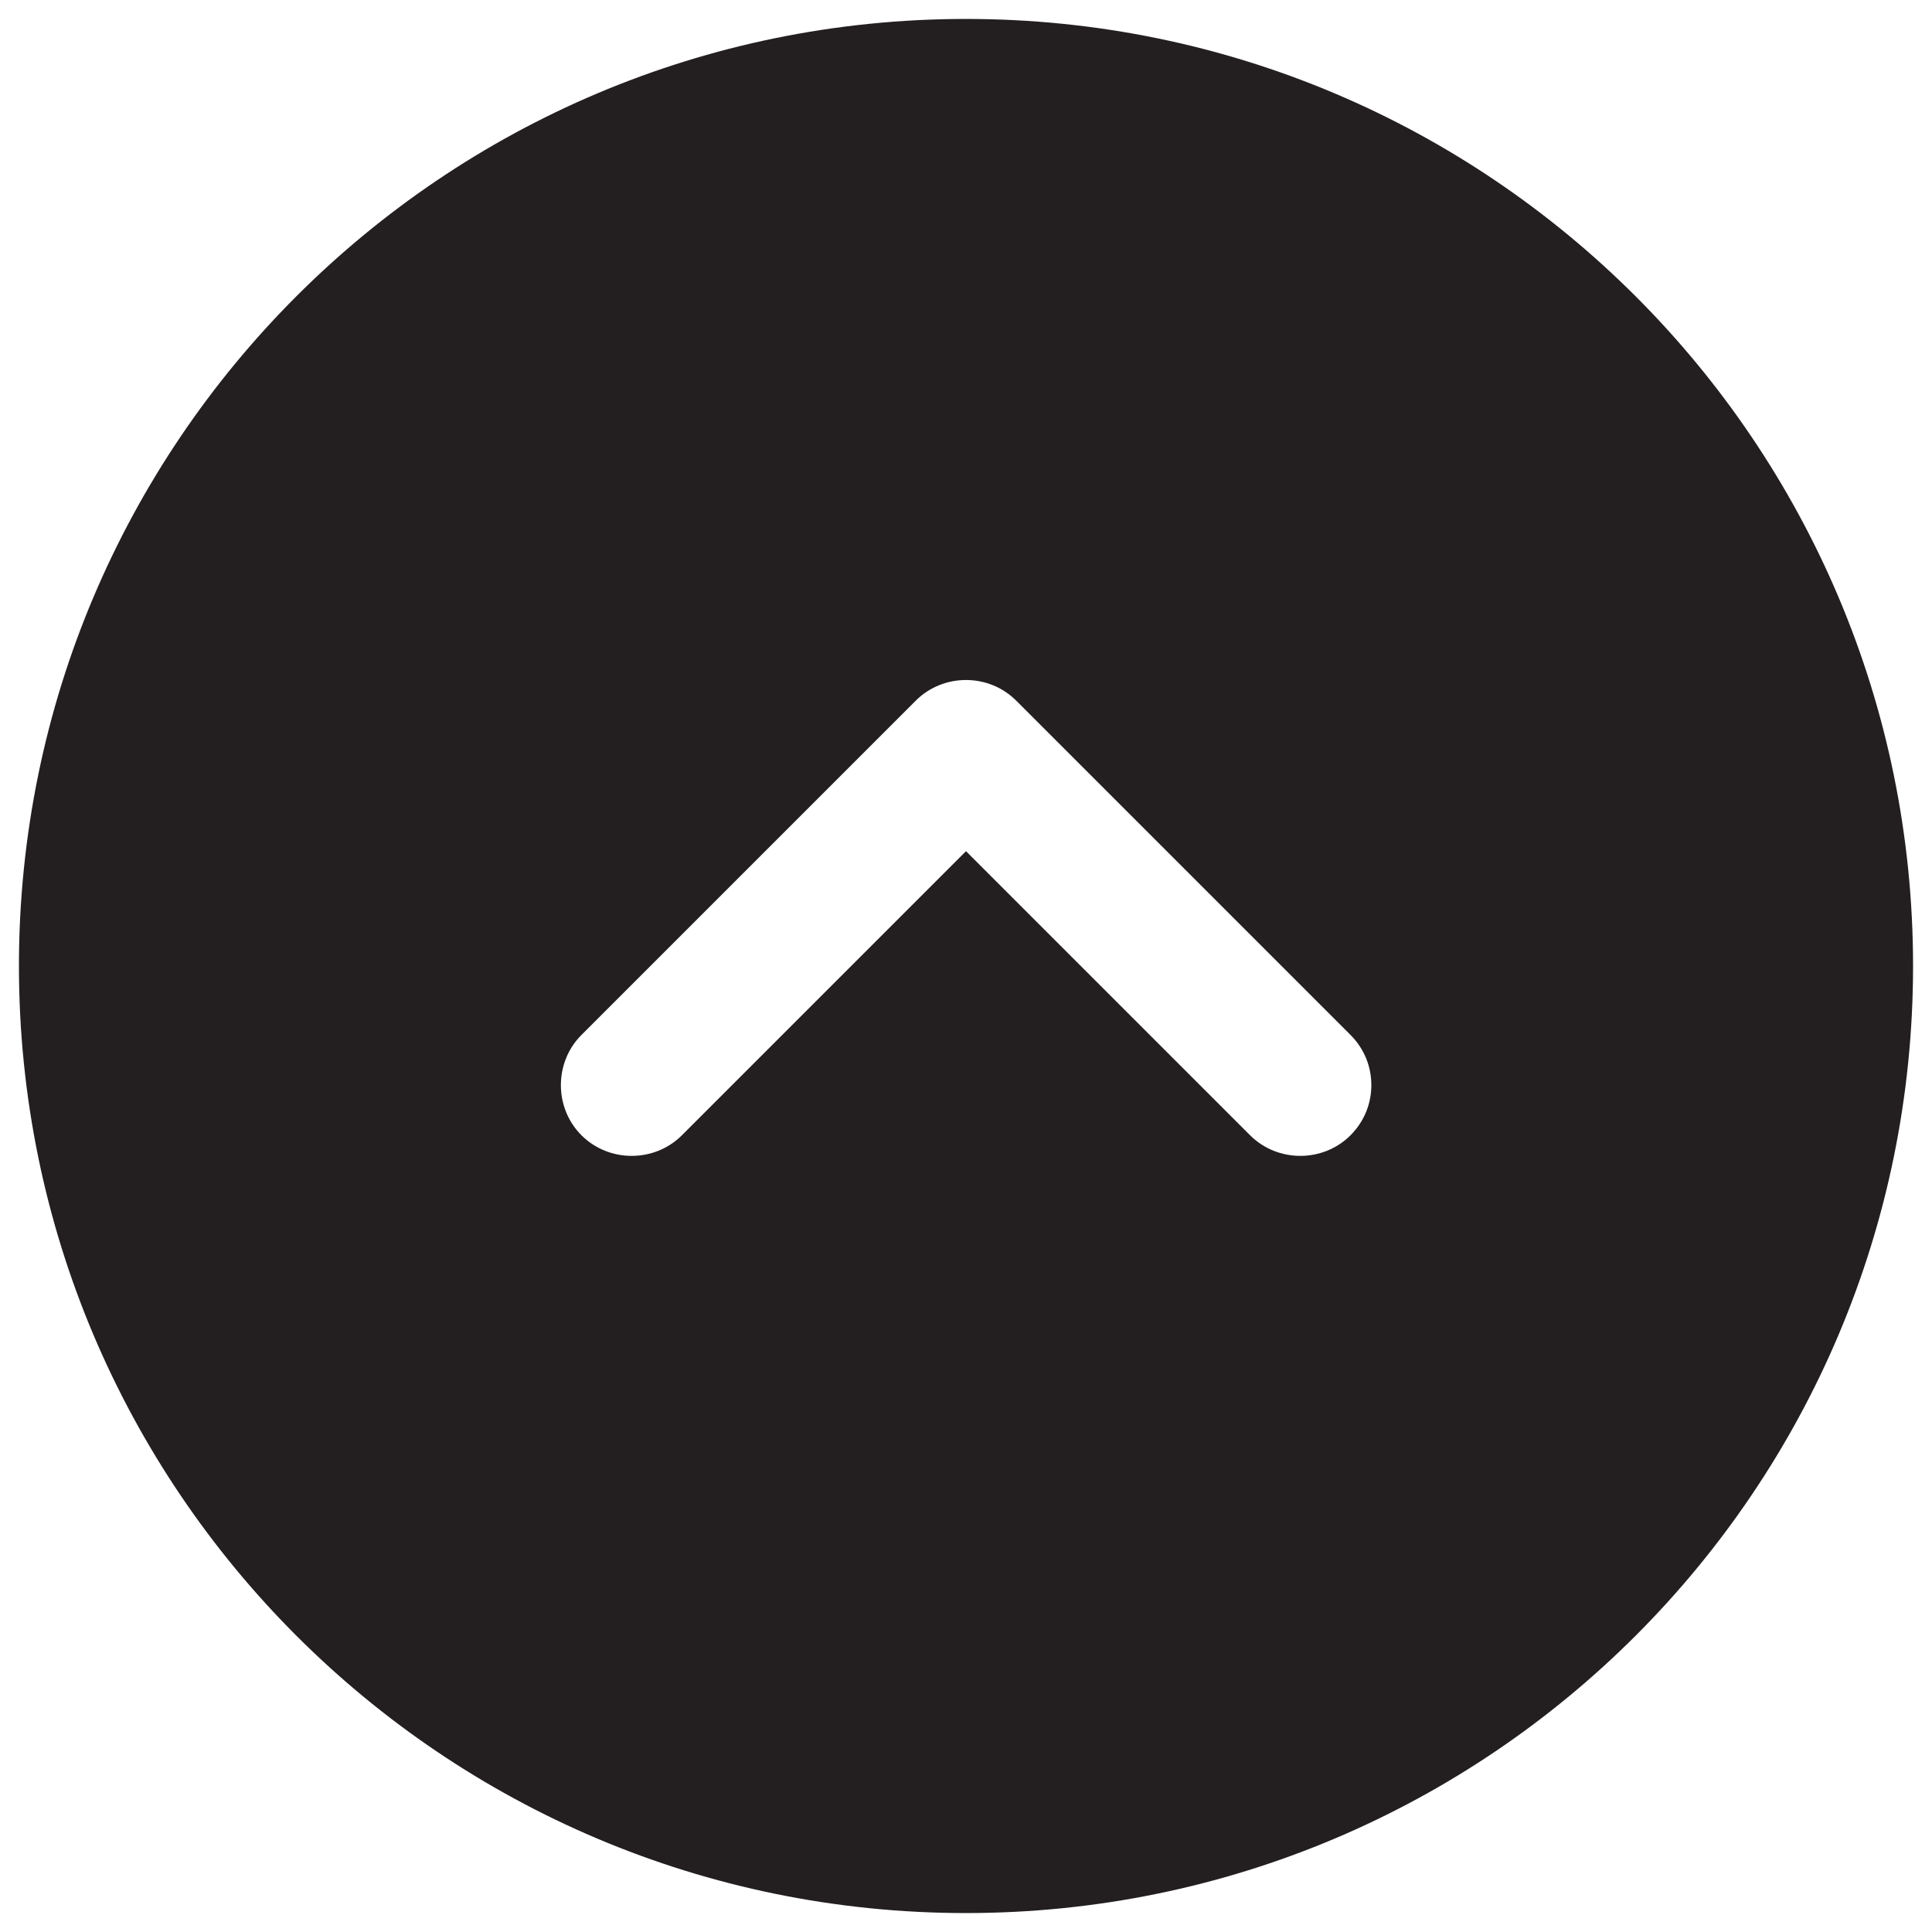 <?xml version="1.0" encoding="utf-8"?>
<!-- Generator: Adobe Illustrator 16.0.0, SVG Export Plug-In . SVG Version: 6.00 Build 0)  -->
<!DOCTYPE svg PUBLIC "-//W3C//DTD SVG 1.1//EN" "http://www.w3.org/Graphics/SVG/1.1/DTD/svg11.dtd">
<svg version="1.1" id="Layer_1" xmlns="http://www.w3.org/2000/svg" xmlns:xlink="http://www.w3.org/1999/xlink" x="0px" y="0px"
	 width="102px" height="102px" viewBox="0 0 102 102" enable-background="new 0 0 102 102" xml:space="preserve">
<path fill="#231F20" d="M1,51c0,27.614,22.386,50,50,50s50-22.386,50-50S78.614,1,51,1S1,23.386,1,51z M53.649,36.989L71.3,54.64
	c0.748,0.748,1.1,1.699,1.1,2.649c0,0.947-0.352,1.897-1.1,2.649c-1.452,1.449-3.848,1.449-5.3,0l-15-15l-15,15
	c-1.452,1.449-3.848,1.449-5.3,0c-1.451-1.448-1.451-3.851,0-5.299l17.65-17.65C49.802,35.538,52.198,35.538,53.649,36.989z"/>
</svg>
